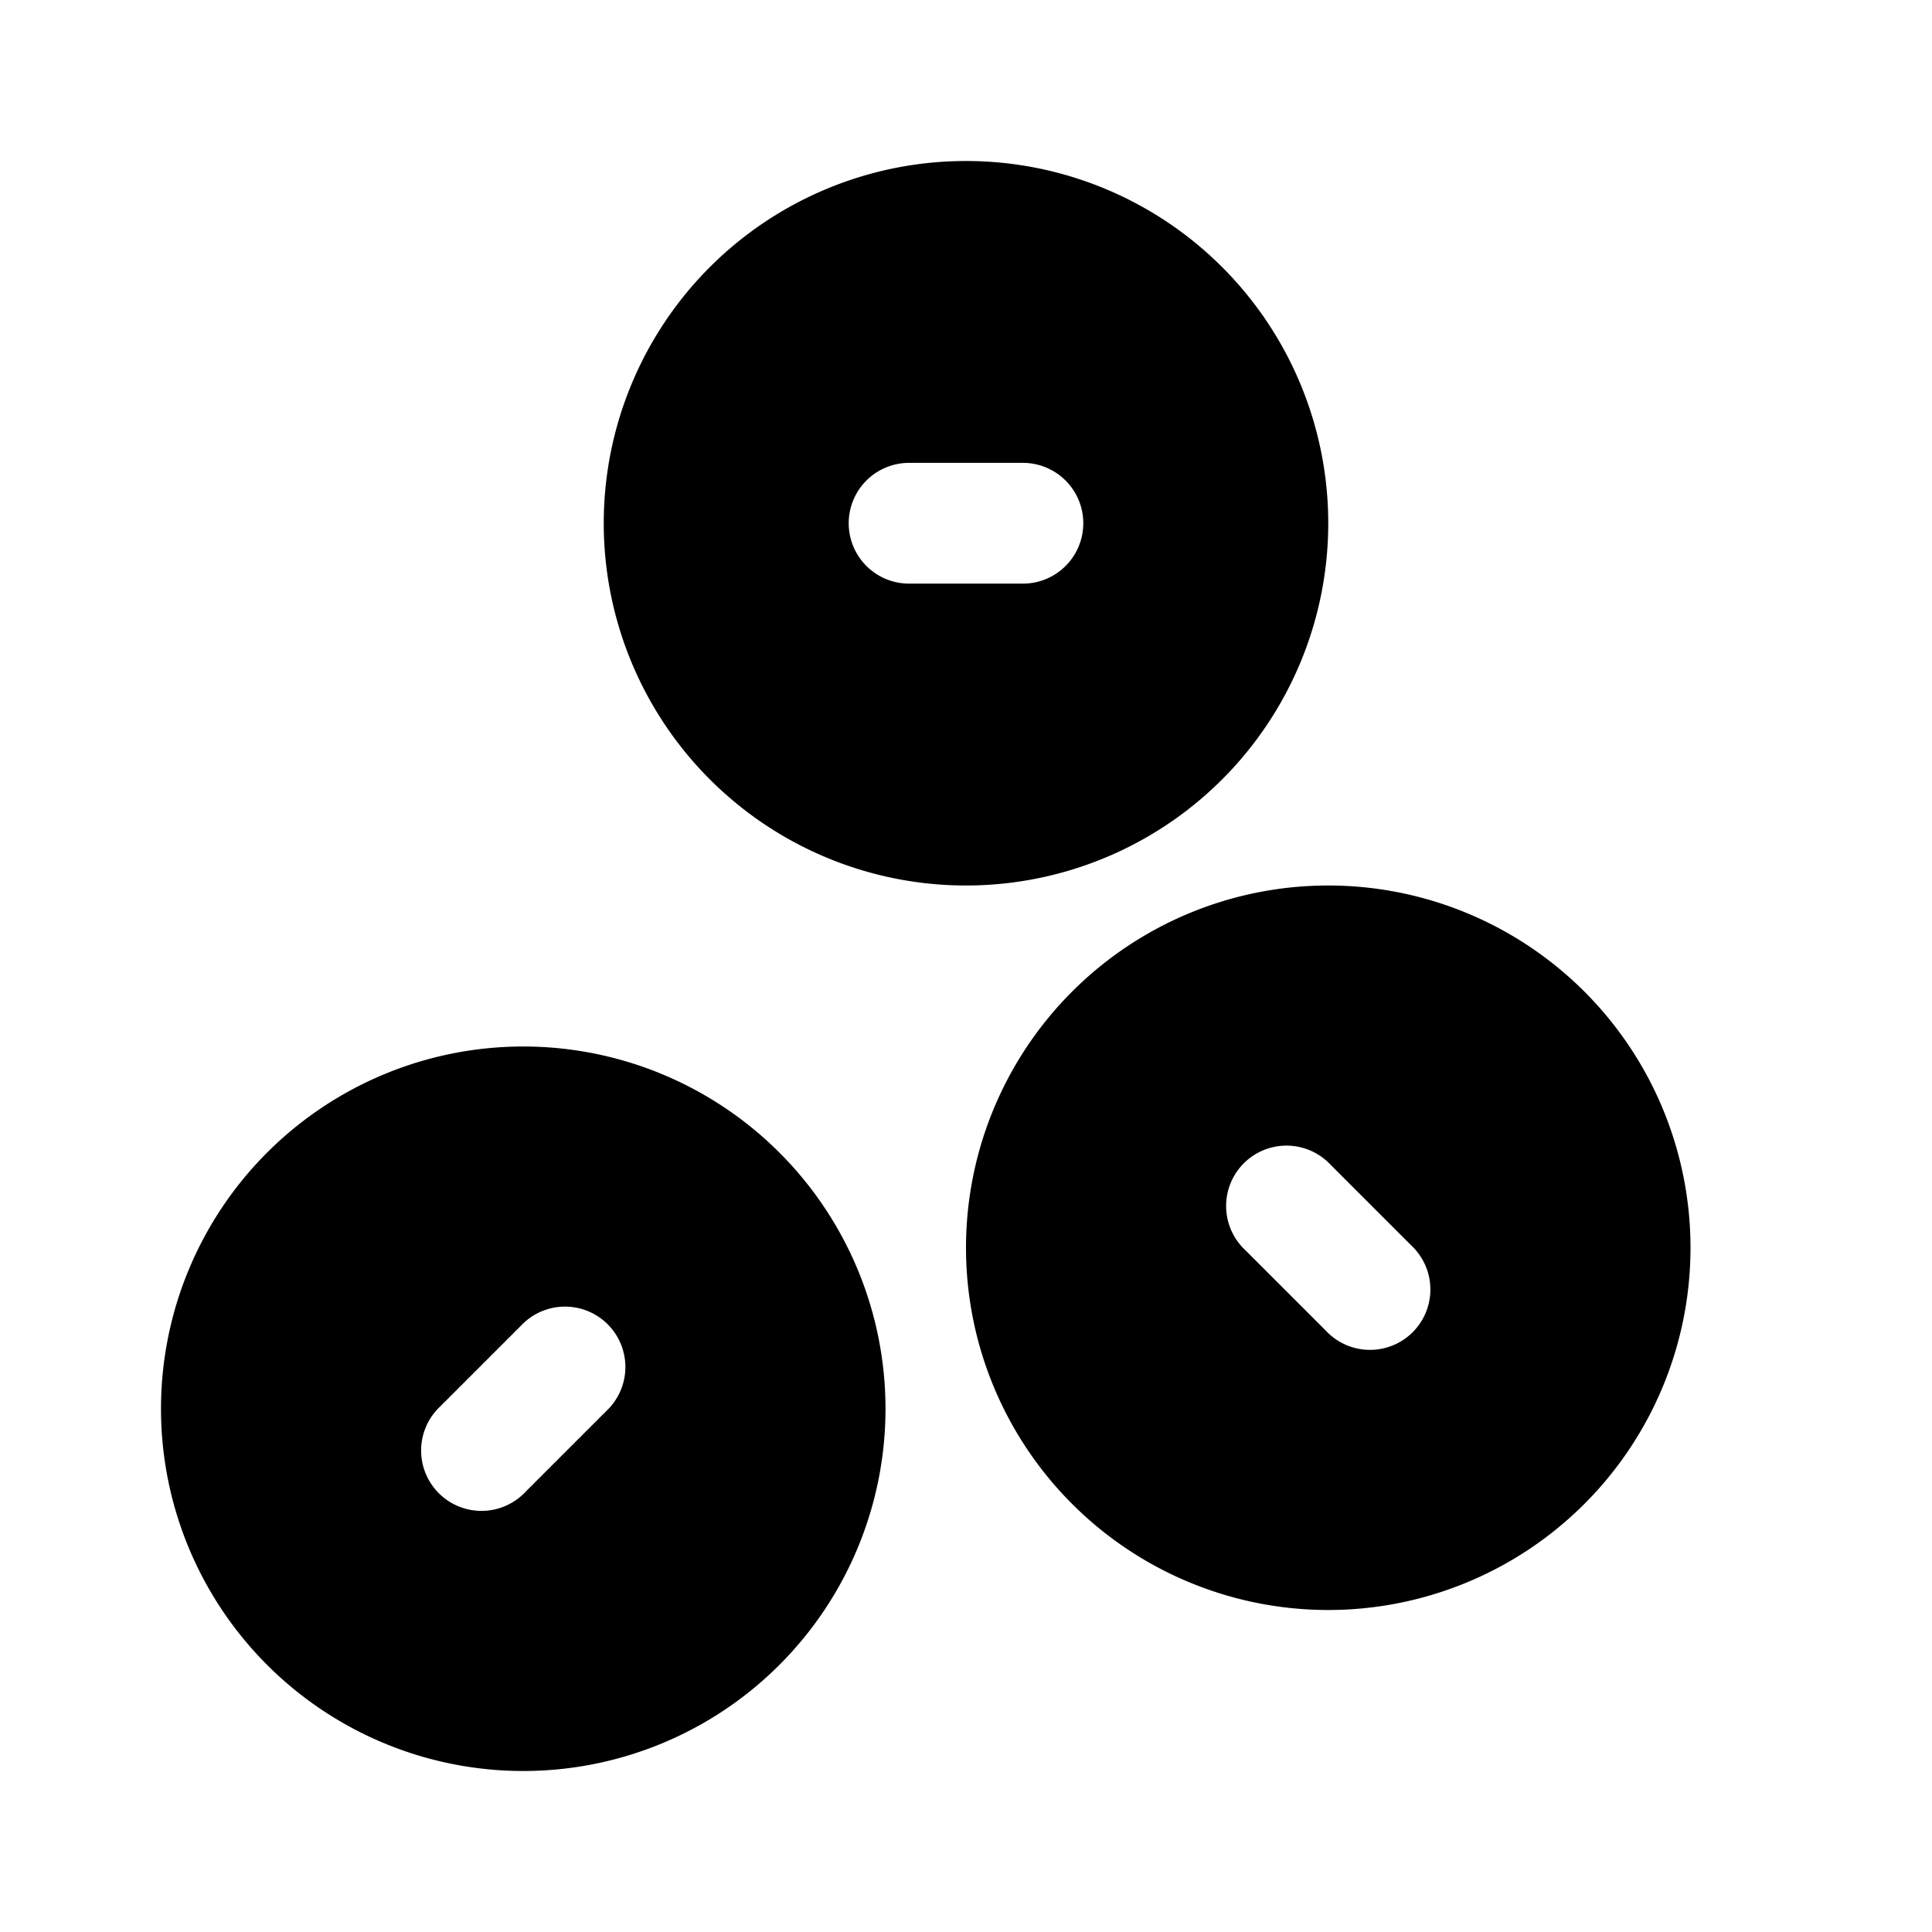 <svg xmlns="http://www.w3.org/2000/svg" width="1em" height="1em" viewBox="0 0 24 24"><path fill="currentColor" fill-rule="evenodd" d="M12 11a4.5 4.5 0 1 0 0-9a4.5 4.5 0 0 0 0 9m.707-3.75a.75.75 0 0 0 0-1.5h-1.414a.75.75 0 0 0 0 1.5zM6.5 22a4.5 4.5 0 1 0 0-9a4.5 4.5 0 0 0 0 9m1.03-4.47a.75.75 0 1 0-1.06-1.06l-1 1a.75.75 0 1 0 1.06 1.06zM16.5 20a4.5 4.5 0 1 0 0-9a4.5 4.5 0 0 0 0 9m-.03-3.47a.75.75 0 1 0 1.06-1.06l-1-1a.75.75 0 1 0-1.06 1.06z" clip-rule="evenodd"/></svg>